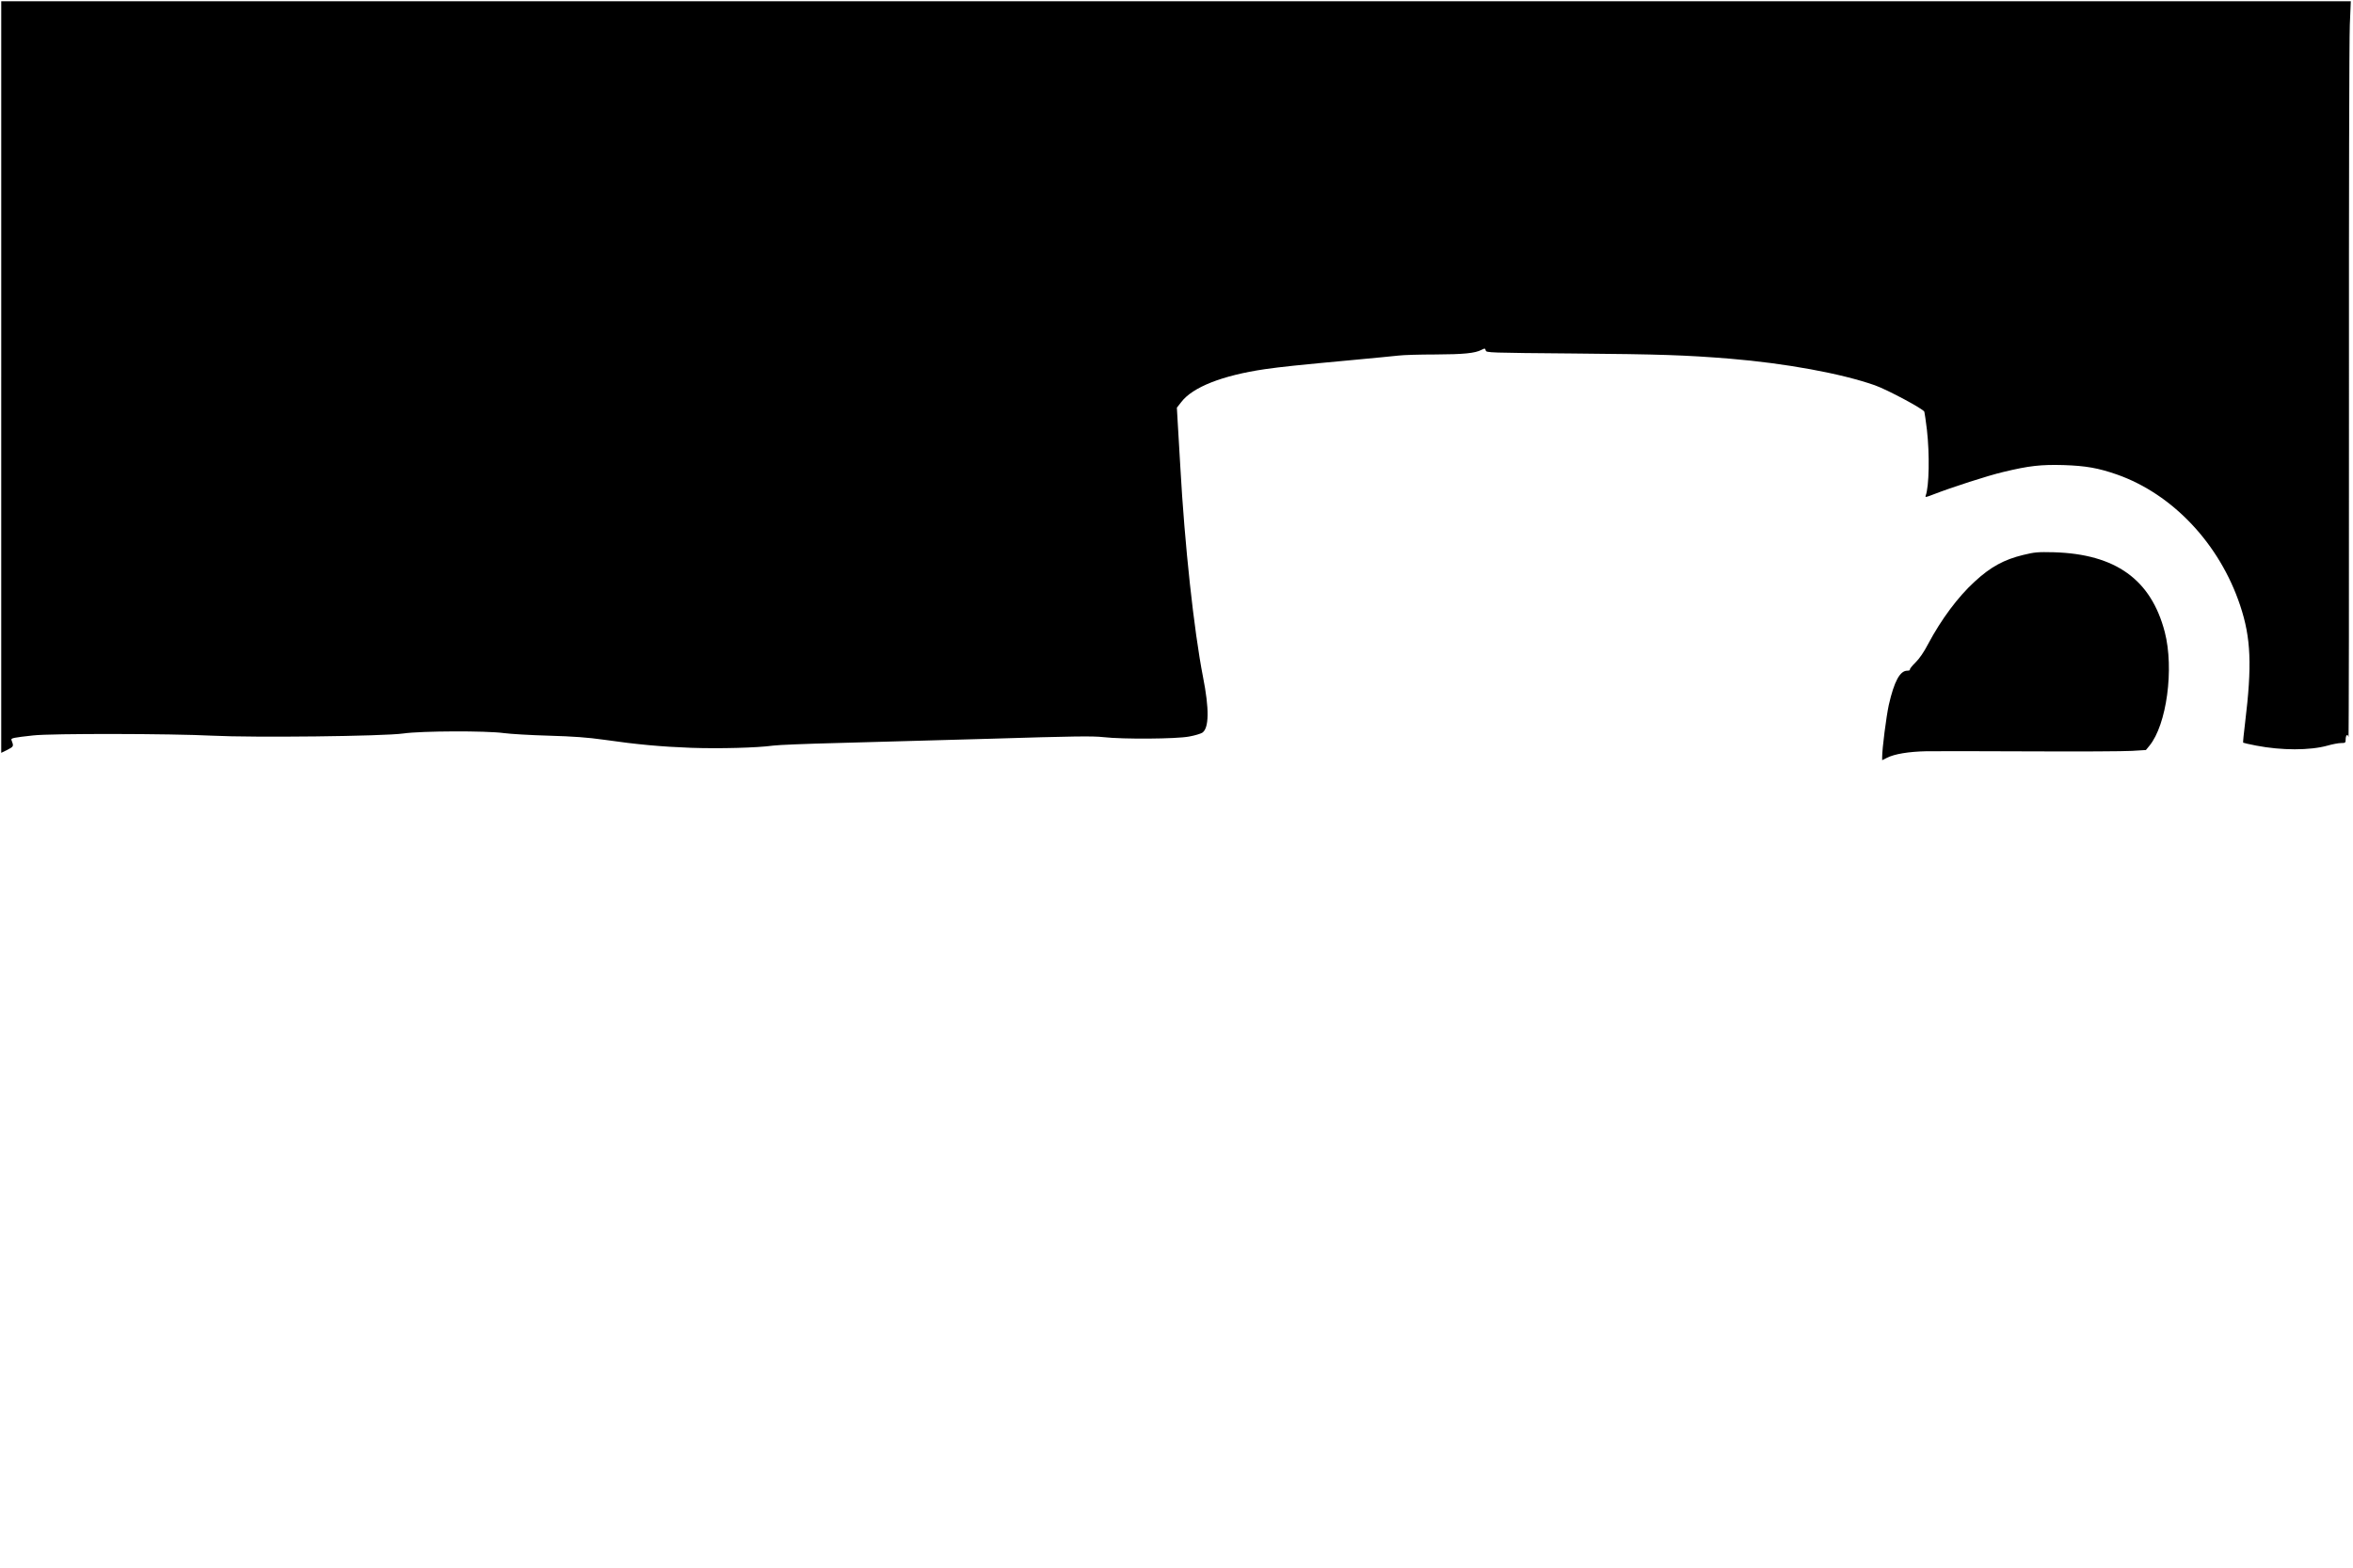 <?xml version="1.0" standalone="no"?>
<!DOCTYPE svg PUBLIC "-//W3C//DTD SVG 20010904//EN"
 "http://www.w3.org/TR/2001/REC-SVG-20010904/DTD/svg10.dtd">
<svg version="1.0" xmlns="http://www.w3.org/2000/svg"
 width="1919pt" height="1279pt" viewBox="0 0 1919 1279"
 preserveAspectRatio="xMidYMid meet">

<g transform="translate(0,1279) scale(0.1,-0.1)"
fill="#000000" stroke="none">
<path d="M10 9715 l0 -3065 51 25 c52 27 52 28 32 81 -5 14 22 19 177 36 148
17 1129 15 1460 -2 338 -17 1399 -5 1560 18 147 21 675 23 820 3 52 -7 217
-17 365 -21 203 -6 314 -14 450 -33 270 -39 470 -57 712 -66 232 -8 536 0 668
18 44 6 276 15 515 21 239 6 804 22 1255 35 684 21 837 23 925 13 158 -18 595
-15 698 5 46 8 94 23 107 31 56 37 58 194 6 456 -74 379 -150 1080 -185 1715
-9 149 -18 317 -22 375 l-6 105 36 46 c93 122 335 217 681 268 143 20 244 31
740 77 154 14 312 30 350 34 39 5 174 9 301 9 231 1 324 10 377 38 26 13 29
13 34 -5 4 -19 25 -19 716 -25 709 -6 911 -13 1272 -42 459 -38 911 -121 1185
-217 104 -37 397 -194 404 -216 3 -10 12 -75 21 -147 23 -201 18 -464 -10
-537 -6 -16 2 -14 61 9 152 59 446 154 569 183 215 52 310 62 495 57 182 -6
283 -24 435 -77 455 -160 838 -567 1005 -1069 88 -263 97 -489 40 -955 -11
-88 -18 -161 -16 -163 2 -2 50 -13 107 -24 207 -40 437 -40 581 0 41 12 91 21
111 21 34 0 37 2 37 29 0 37 17 50 23 19 3 -13 5 1246 4 2797 -1 1551 2 2907
7 3013 l8 192 -9581 0 -9581 0 0 -3065z"/>
<path d="M16500 8264 c-156 -38 -265 -97 -395 -217 -136 -124 -273 -308 -380
-509 -34 -66 -72 -121 -104 -152 -28 -27 -48 -53 -45 -58 3 -4 -7 -8 -21 -8
-60 0 -107 -87 -151 -280 -20 -92 -54 -354 -54 -425 l0 -25 38 19 c62 32 179
51 322 54 74 1 457 1 850 -1 393 -2 766 0 828 4 l113 7 28 34 c142 172 203
629 126 928 -112 429 -401 636 -905 651 -130 3 -156 1 -250 -22z"/>
</g>
</svg>
